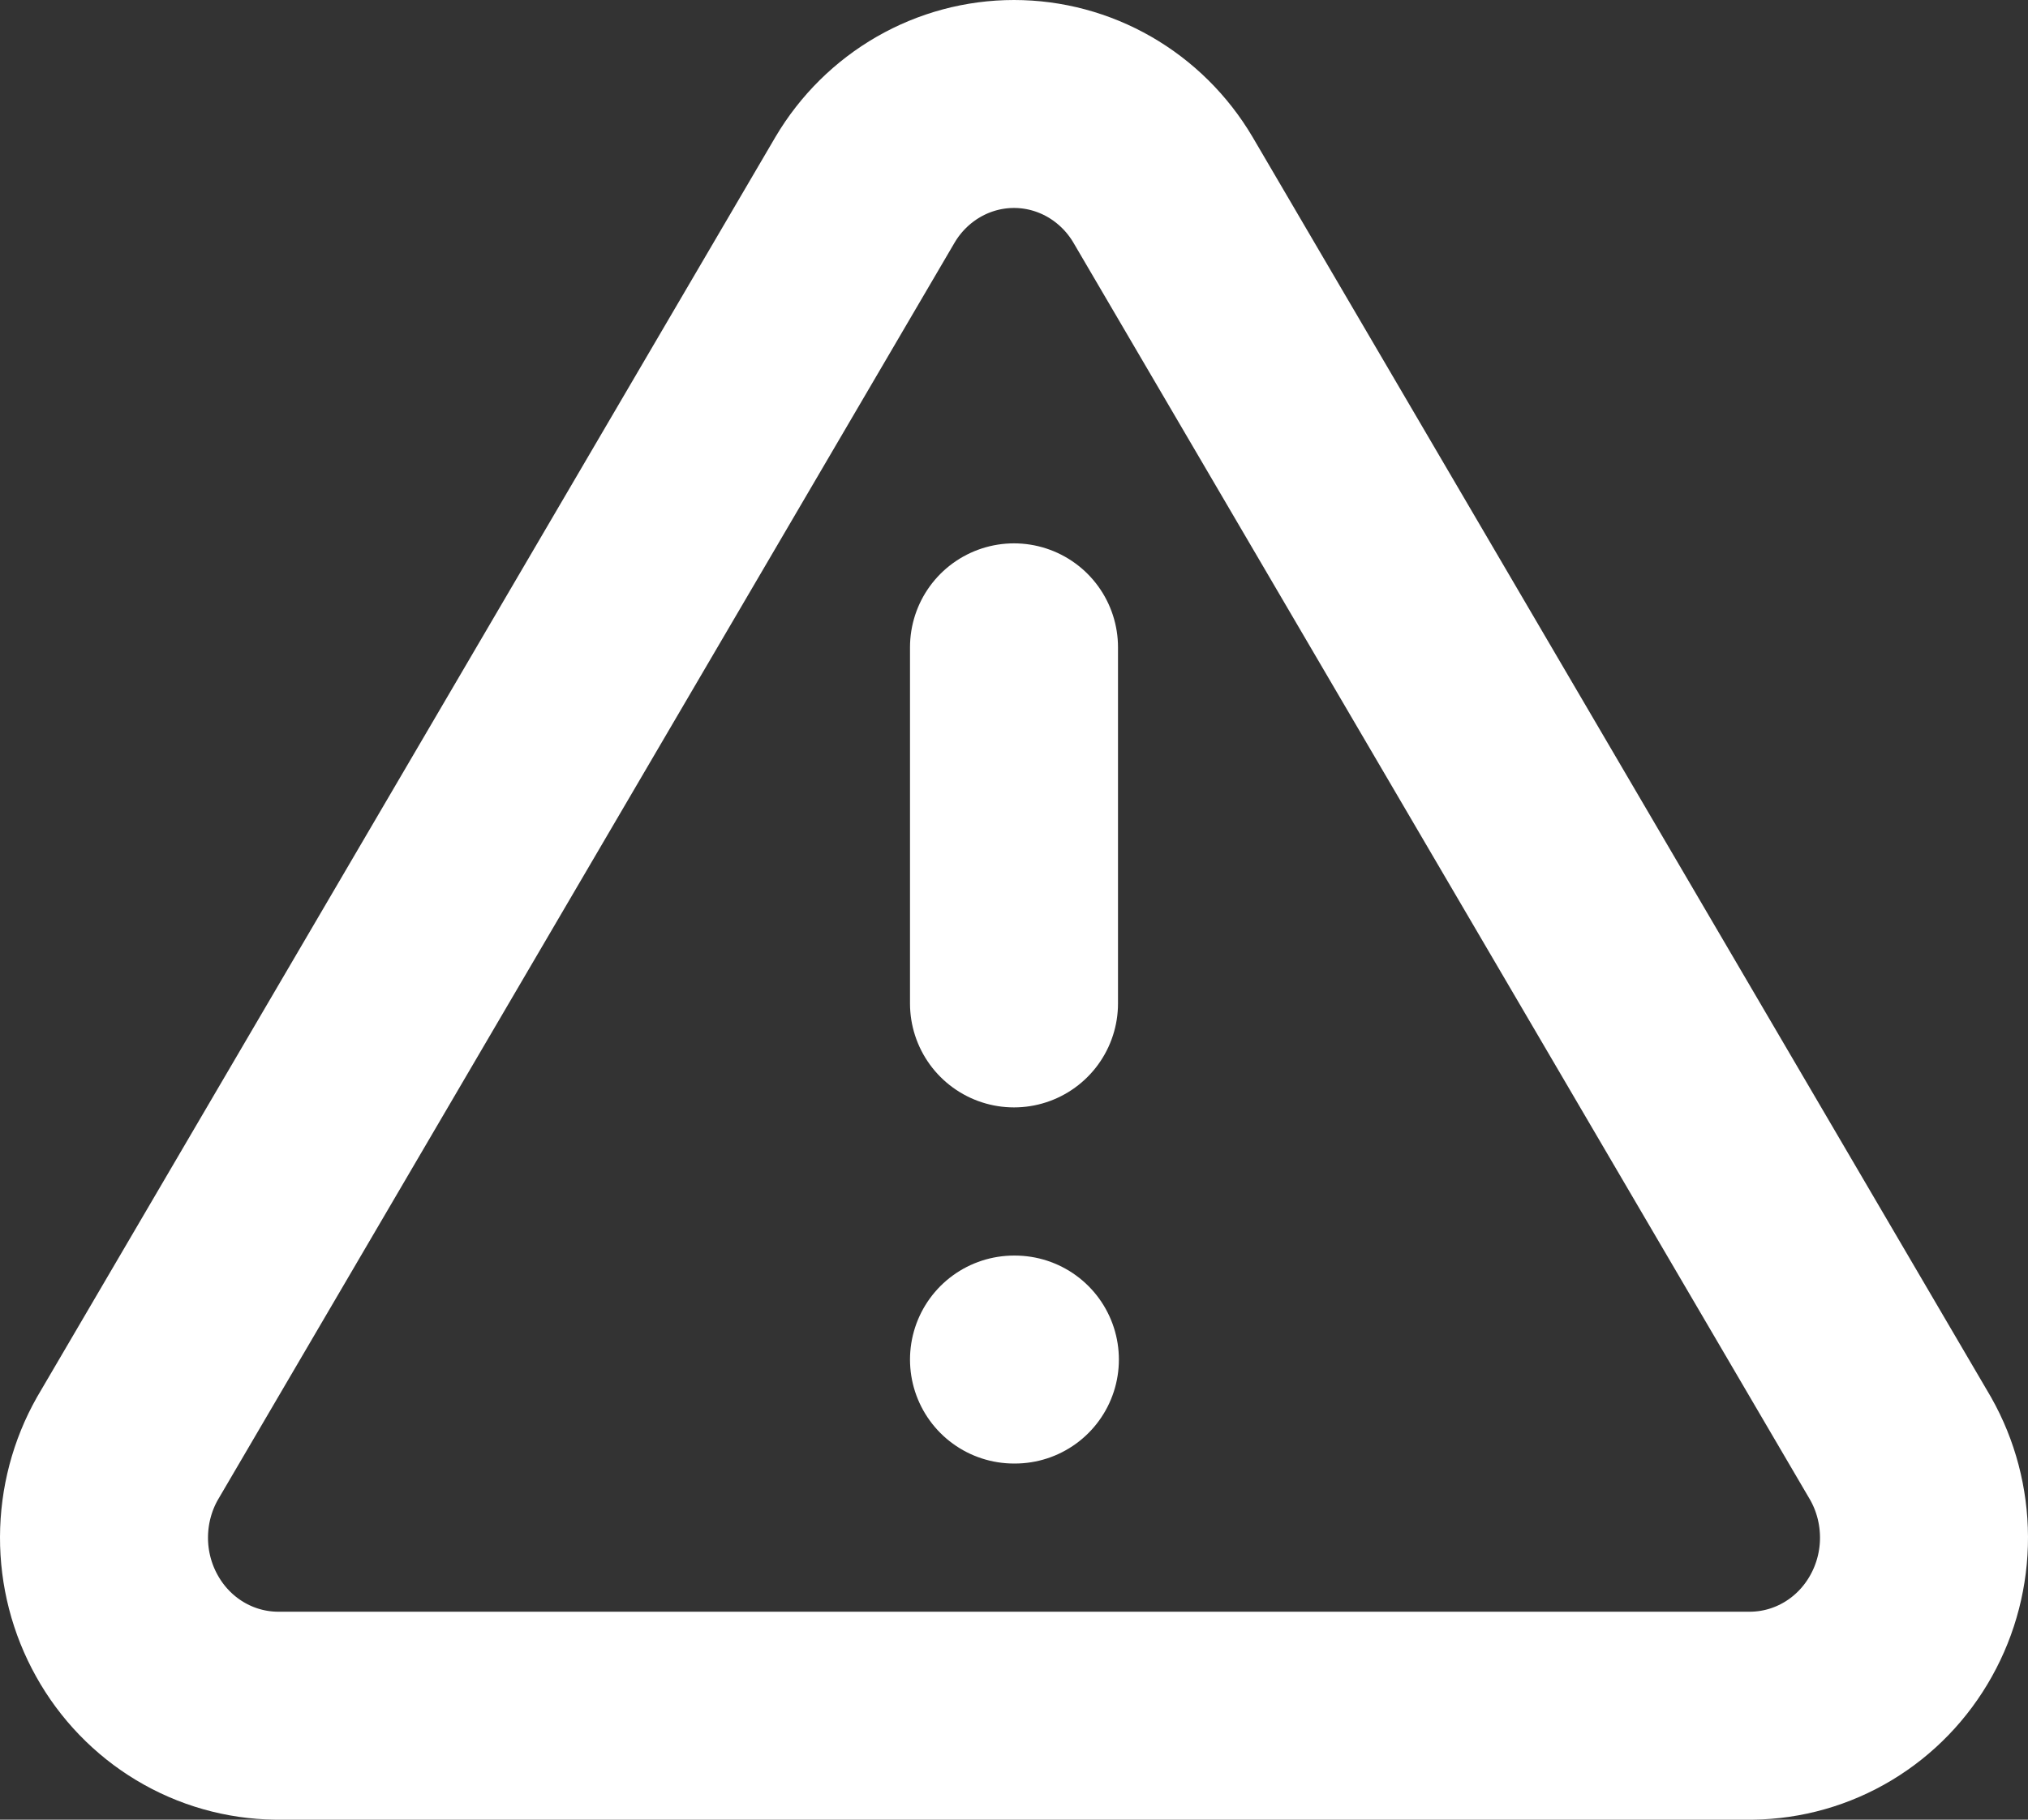 <svg width="39" height="35" viewBox="0 0 39 35" fill="none" xmlns="http://www.w3.org/2000/svg">
    <rect x="0" y="0" width="39" height="35" fill="#333333" stroke="none"/>
    <path d="M19.5 12.451V19.3M19.5 26.15H19.517M16.636 3.649L2.449 27.863C2.156 28.381 2.002 28.968 2 29.566C1.998 30.164 2.15 30.752 2.44 31.271C2.729 31.791 3.147 32.224 3.651 32.527C4.155 32.83 4.728 32.993 5.313 33H33.687C34.272 32.993 34.845 32.83 35.349 32.527C35.853 32.224 36.271 31.791 36.56 31.271C36.85 30.752 37.002 30.164 37 29.566C36.998 28.968 36.844 28.381 36.551 27.863L22.364 3.649C22.066 3.145 21.645 2.729 21.143 2.44C20.642 2.152 20.076 2 19.5 2C18.924 2 18.358 2.152 17.857 2.44C17.355 2.729 16.934 3.145 16.636 3.649Z"
          stroke="white" stroke-width="4" stroke-linecap="round" stroke-linejoin="round"/>
</svg>
